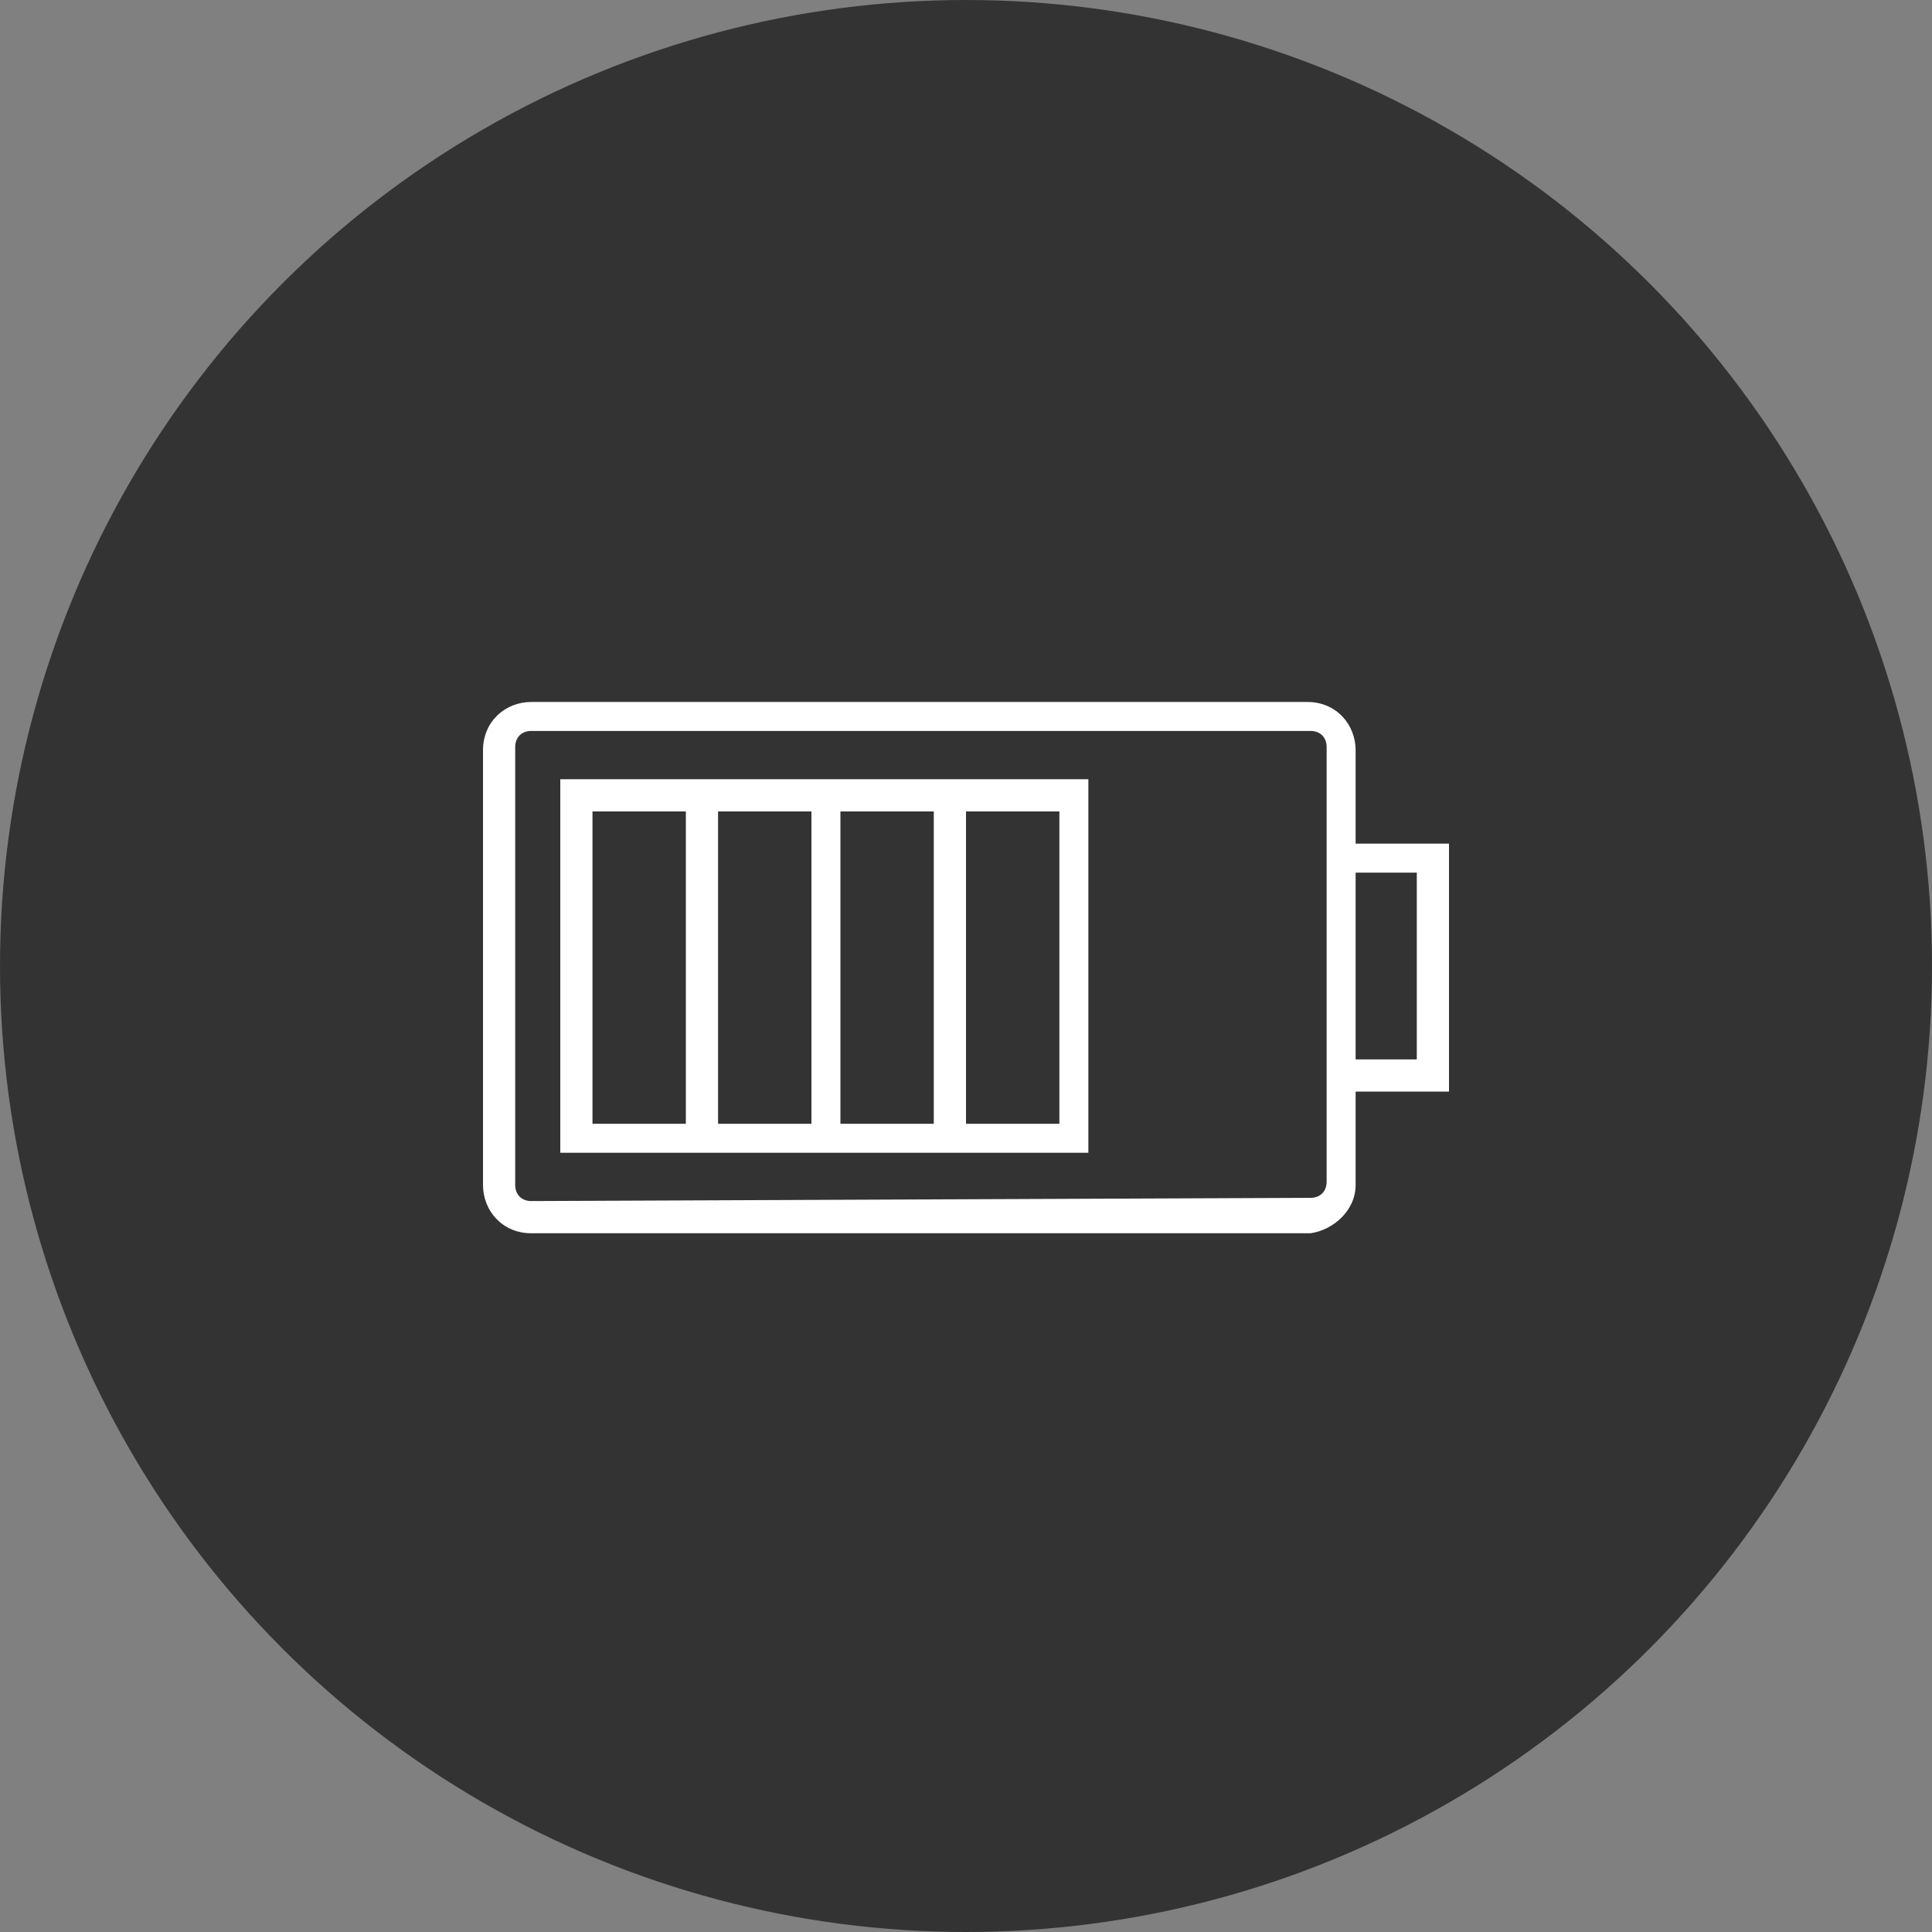 <?xml version="1.0" encoding="utf-8"?>
<!-- Generator: Adobe Illustrator 19.2.1, SVG Export Plug-In . SVG Version: 6.00 Build 0)  -->
<svg version="1.1" id="Слой_1" xmlns="http://www.w3.org/2000/svg" xmlns:xlink="http://www.w3.org/1999/xlink" x="0px" y="0px"
	 viewBox="0 0 60 60" style="enable-background:new 0 0 60 60;" xml:space="preserve">
<rect x="0" y="0" width="60" height="60" fill="#808080" stroke="none"/>
<style type="text/css">
	.st0{fill:#333333;}
	.st1{fill:#ffffff;}
</style>
<g>
	<circle class="st0" cx="30" cy="30" r="30"/>
	<g>
		<path class="st1" d="M42.1,36.8v-2.9H45v-7.7h-2.9v-2.9c0-0.8-0.6-1.5-1.5-1.5H16.5c-0.8,0-1.5,0.6-1.5,1.5v13.5
			c0,0.8,0.6,1.5,1.5,1.5h24.2C41.4,38.2,42.1,37.6,42.1,36.8z M44,27.1v5.8h-1.9v-5.8H44z M16.5,37.3c-0.3,0-0.5-0.2-0.5-0.5V23.2
			c0-0.3,0.2-0.5,0.5-0.5h24.2c0.3,0,0.5,0.2,0.5,0.5v13.5c0,0.3-0.2,0.5-0.5,0.5L16.5,37.3L16.5,37.3z"/>
		<path class="st1" d="M17.4,24.2v11.6h16.4V24.2H17.4z M32.9,25.2v9.7H30v-9.7H32.9z M29,25.2v9.7h-2.9v-9.7H29z M25.2,25.2v9.7
			h-2.9v-9.7H25.2z M21.3,25.2v9.7h-2.9v-9.7H21.3z"/>
	</g>
</g>
</svg>
